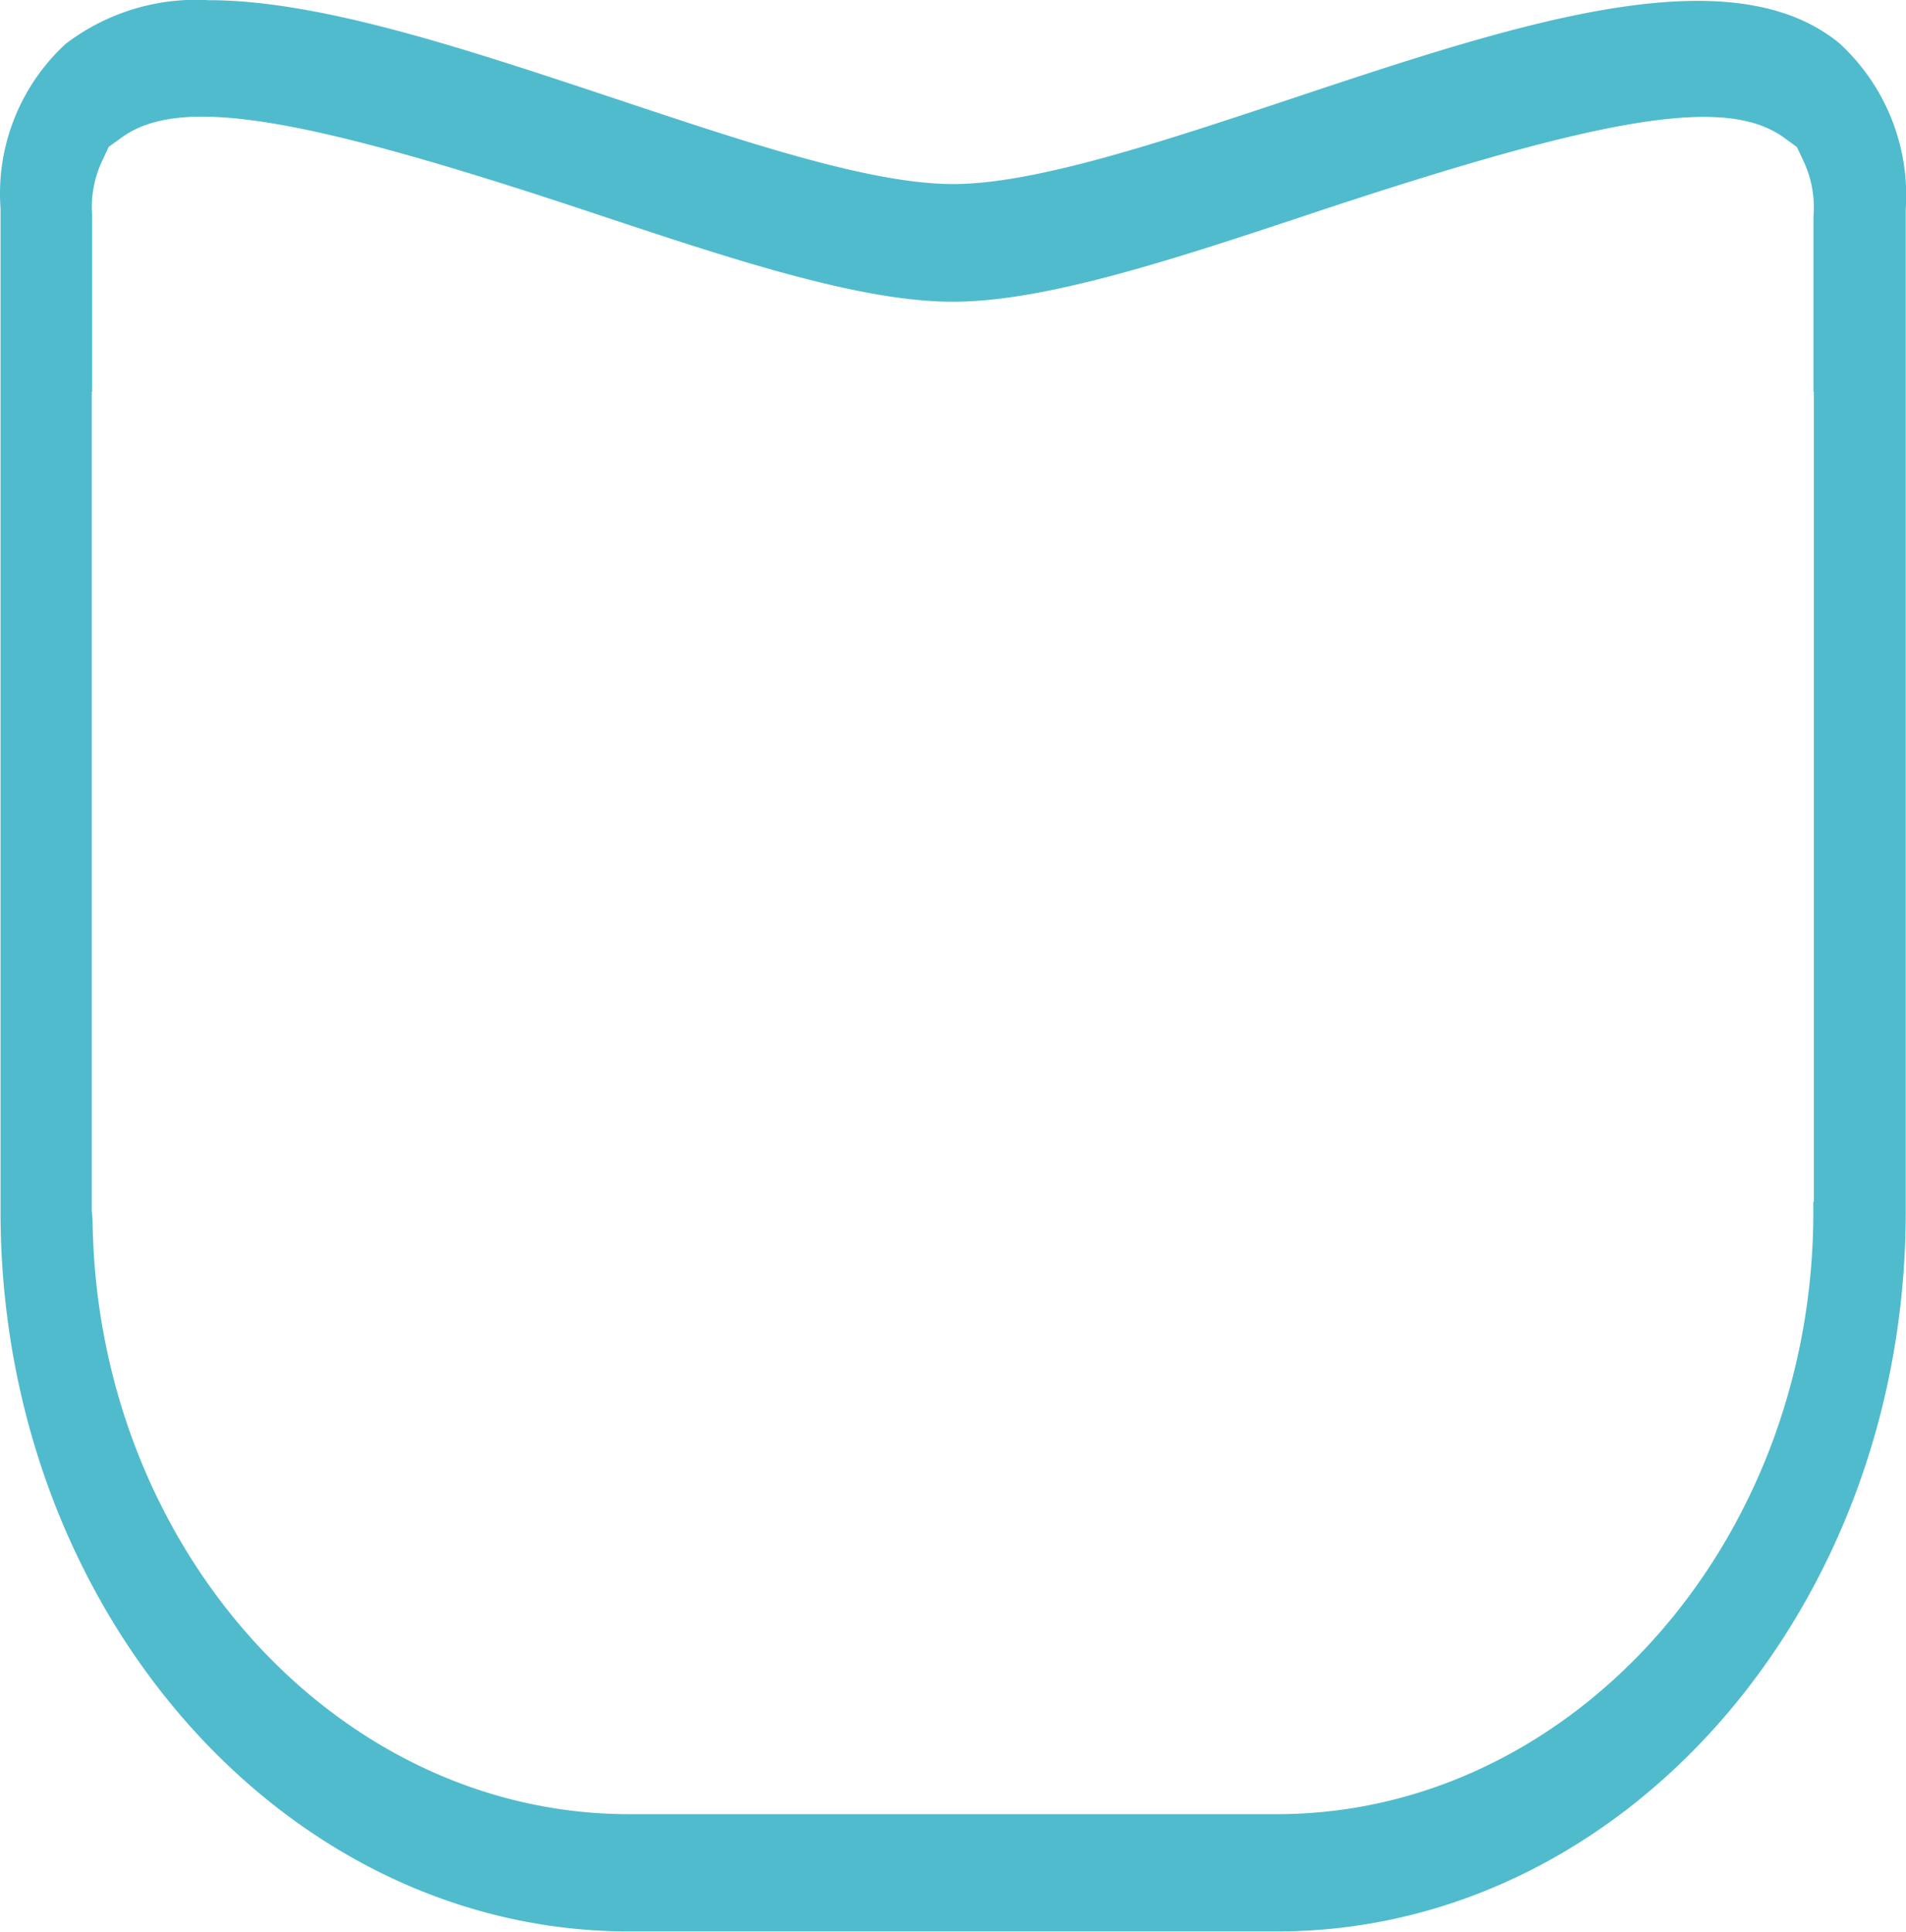 <svg xmlns="http://www.w3.org/2000/svg" width="42.885" height="43.46" viewBox="0 0 42.885 43.46">
  <g id="Group_670" data-name="Group 670" transform="translate(-51.001 -351.996)">
    <path id="Path_220" data-name="Path 220" d="M92.383,352.966c-2.483-2.028-7.28-.431-12.358,1.262-2.954.982-5.743,1.909-7.58,1.909s-4.6-.92-7.538-1.9C61.456,353.089,58.2,352,55.693,352a4.829,4.829,0,0,0-3.218.986,4.579,4.579,0,0,0-1.462,3.694v22.58c0,8.928,6.348,16.192,14.15,16.192H79.73c7.8,0,14.15-7.264,14.15-16.192V356.739l0-.035A4.64,4.64,0,0,0,92.383,352.966Zm-.57,26.072H91.8l0,.408c-.086,7.371-5.5,13.367-12.07,13.367H65.155c-6.57,0-11.986-6-12.071-13.367l-.018-.212V360.811h.008v-3.988a2.421,2.421,0,0,1,.223-1.2l.149-.321.288-.209c1.3-.944,3.969-.518,10.6,1.692,3.088,1.028,6,2,8.106,2s5.017-.97,8.114-2c6.622-2.2,9.294-2.63,10.59-1.69l.288.21.151.321a2.472,2.472,0,0,1,.221,1.248v3.937h.009Z" fill="#50bbcc"/>
  </g>
</svg>
